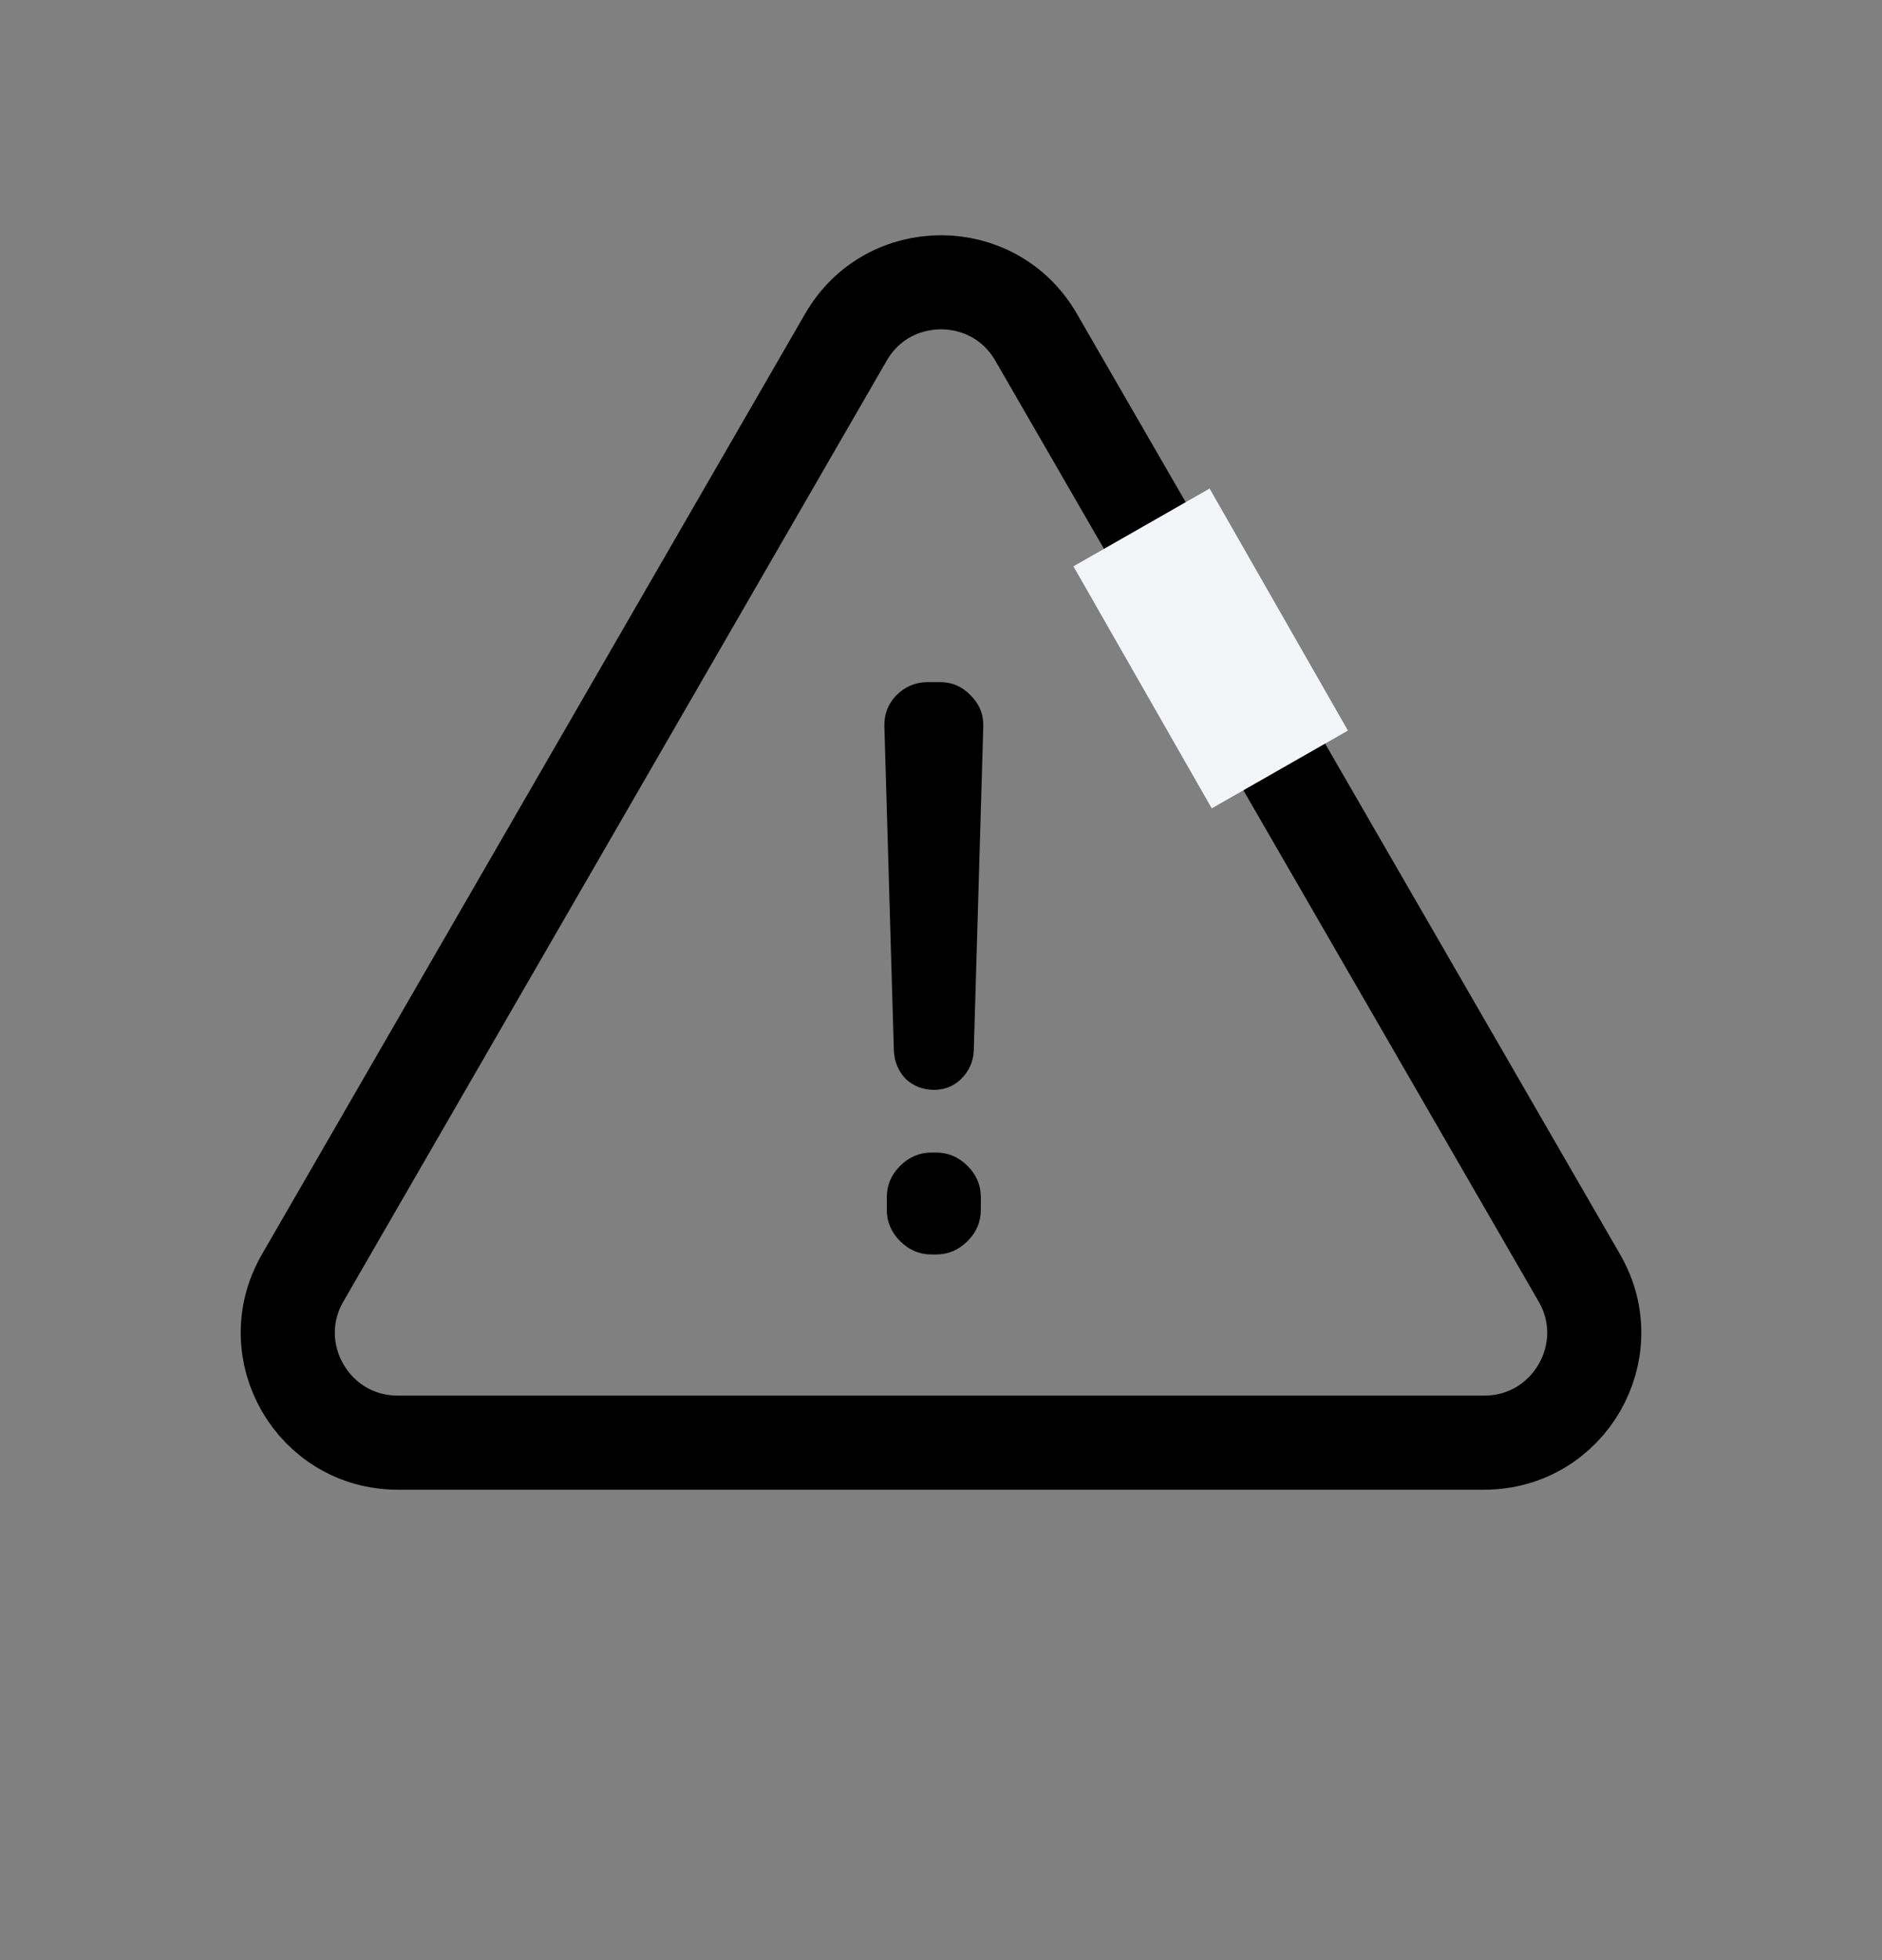 <svg width="24" height="25" viewBox="0 0 24 25" fill="none" xmlns="http://www.w3.org/2000/svg">
<rect x="0" y="0" width="24" height="25" fill="#808080" stroke="none"/>
<path d="M10.788 4.3C11.326 3.367 12.674 3.367 13.212 4.3L20.141 16.3C20.68 17.233 20.006 18.4 18.928 18.4H5.072C3.994 18.4 3.321 17.233 3.859 16.3L10.788 4.3Z" stroke="black" stroke-width="1.2"/>
<line x1="14.557" y1="6.727" x2="16.321" y2="9.814" stroke="#F3F5F9" stroke-width="2"/>
<path d="M12.258 13.76C12.165 13.853 12.049 13.9 11.909 13.9C11.768 13.9 11.649 13.853 11.549 13.76C11.455 13.66 11.405 13.54 11.399 13.4L11.278 9.27C11.272 9.117 11.322 8.983 11.428 8.87C11.542 8.757 11.675 8.7 11.829 8.7H11.989C12.142 8.7 12.272 8.757 12.379 8.87C12.492 8.983 12.545 9.117 12.539 9.27L12.418 13.4C12.412 13.54 12.358 13.66 12.258 13.76ZM11.938 14.7C12.092 14.7 12.225 14.757 12.338 14.87C12.452 14.983 12.508 15.117 12.508 15.27V15.43C12.508 15.583 12.452 15.717 12.338 15.83C12.225 15.943 12.092 16 11.938 16H11.879C11.725 16 11.592 15.943 11.479 15.83C11.365 15.717 11.309 15.583 11.309 15.43V15.27C11.309 15.117 11.365 14.983 11.479 14.87C11.592 14.757 11.725 14.7 11.879 14.7H11.938Z" fill="black"/>
</svg>
